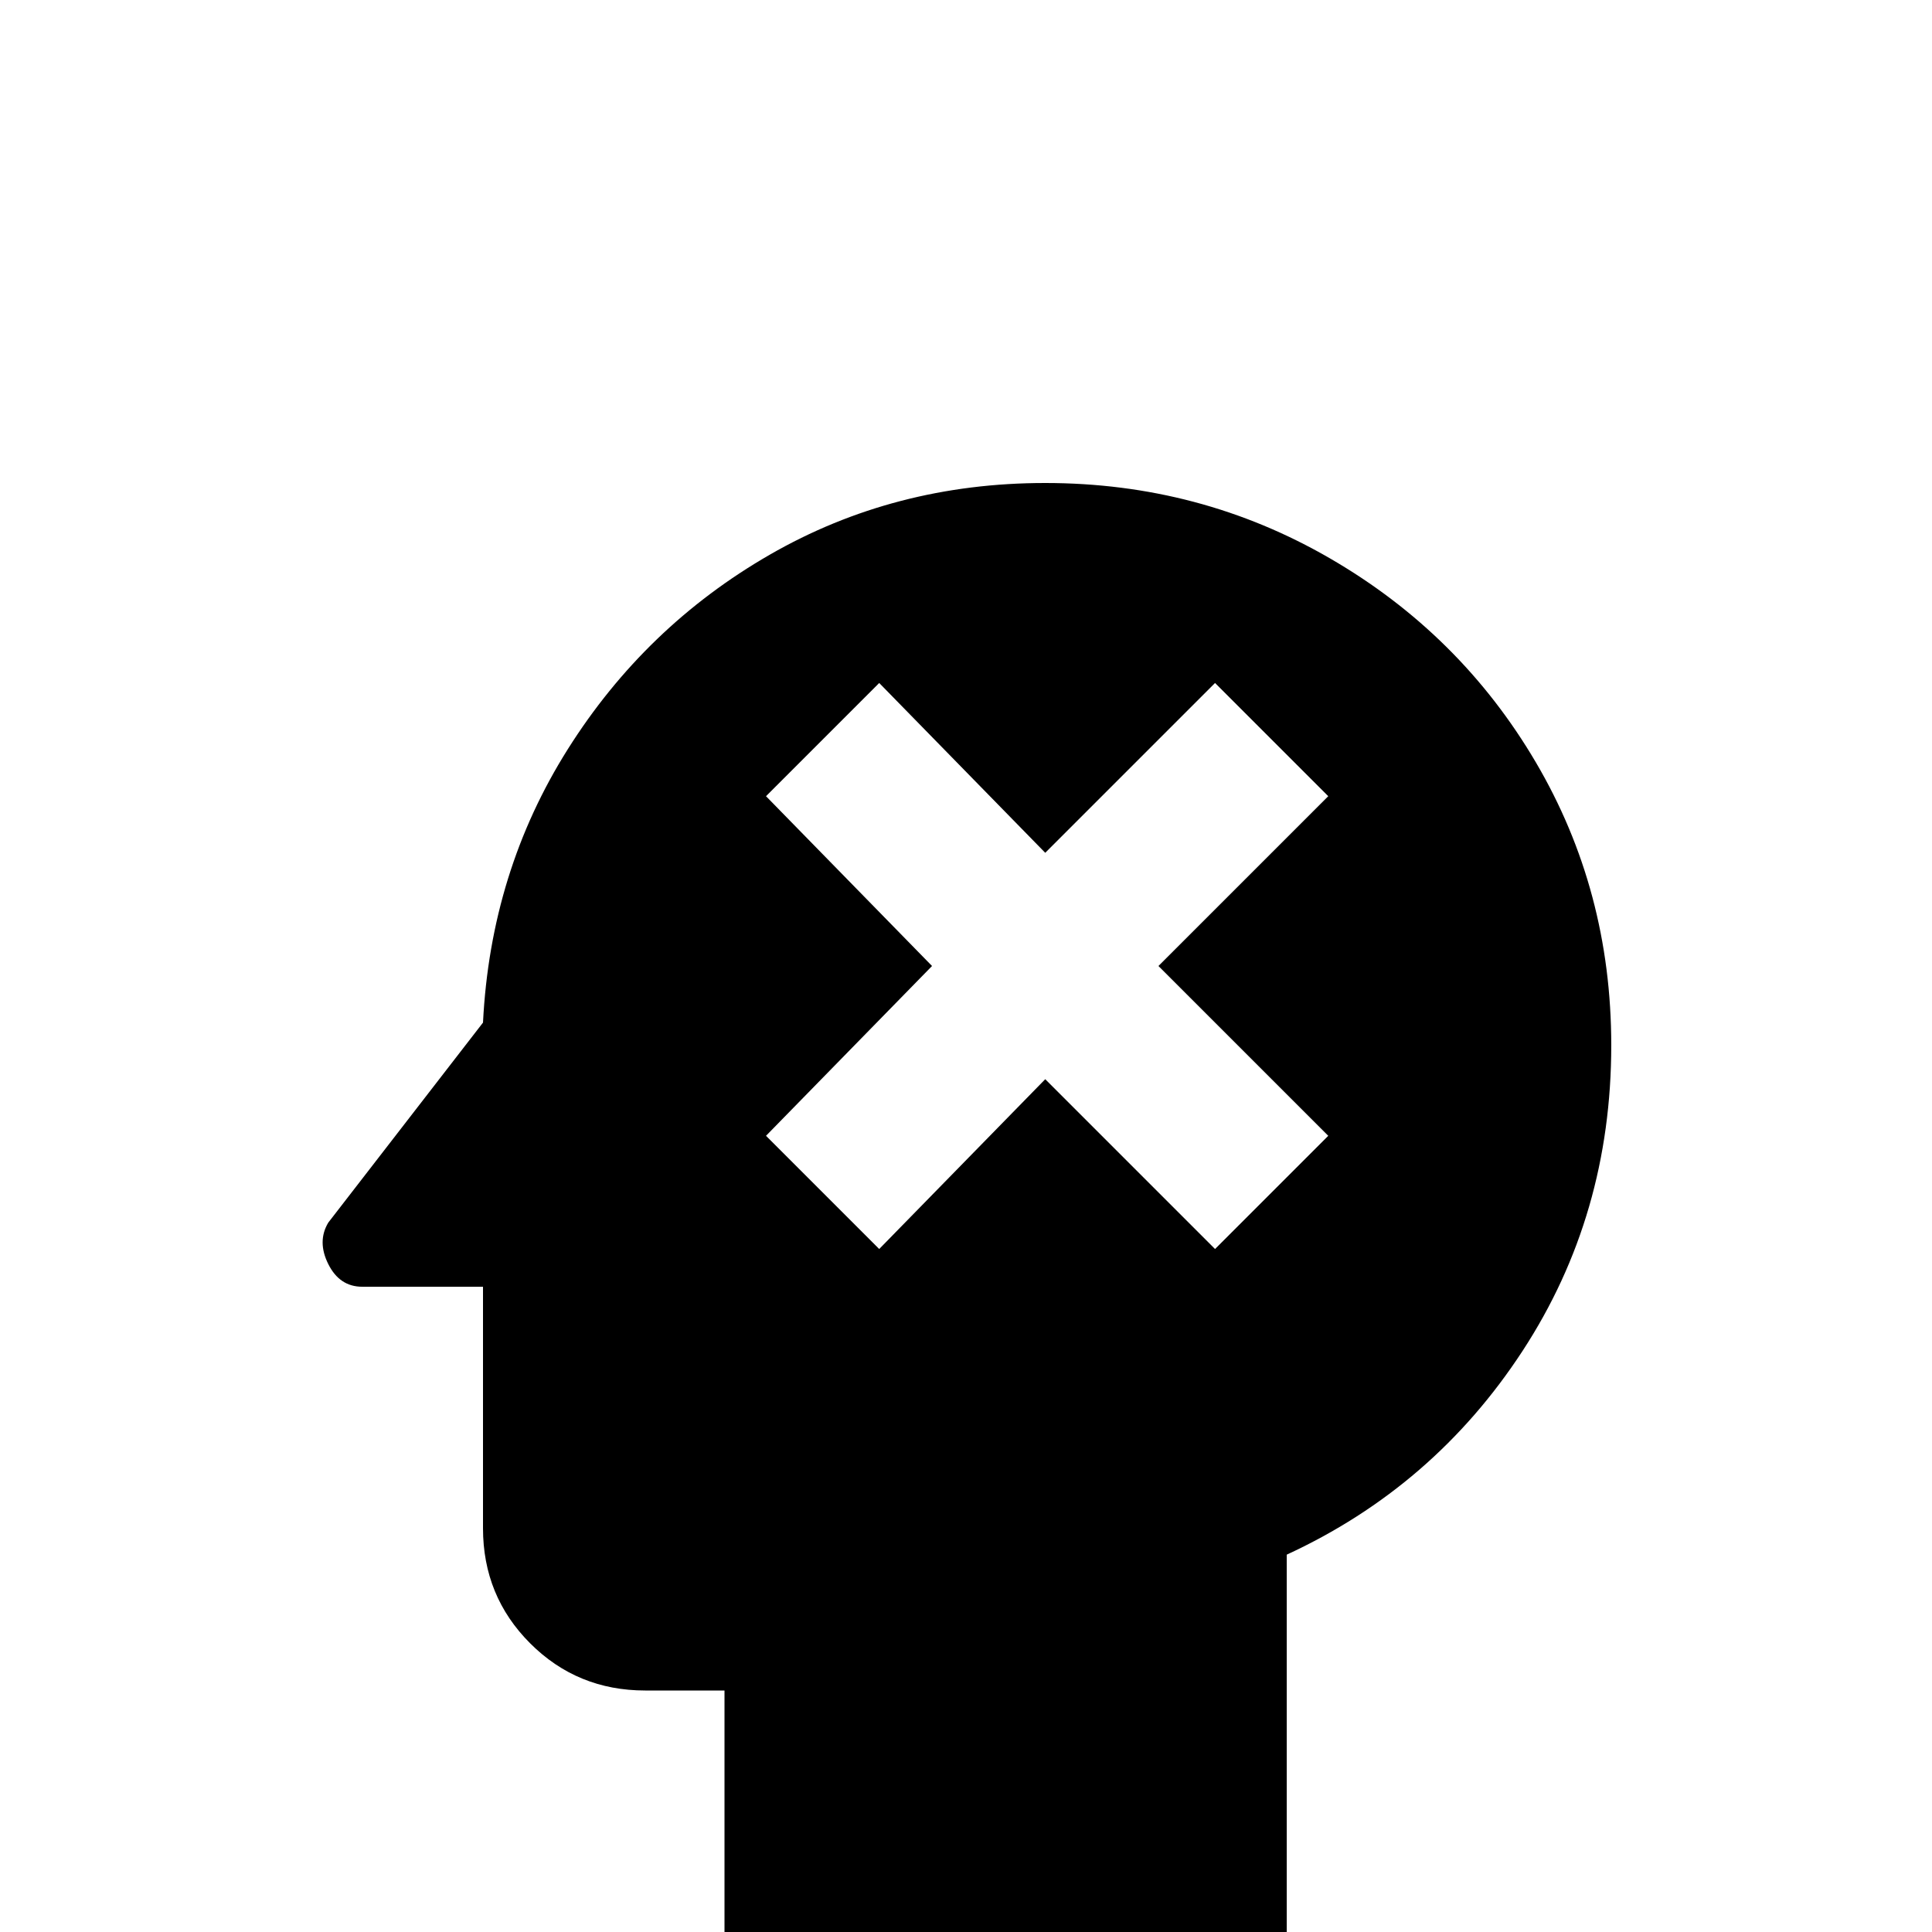 <svg xmlns="http://www.w3.org/2000/svg" viewBox="0 -512 512 512">
	<path fill="#000000" d="M277 -384Q237 -384 204 -365Q171 -346 150.5 -313.5Q130 -281 128 -241L87 -188Q84 -183 87 -177Q90 -171 96 -171H128V-107Q128 -89 140.5 -76.5Q153 -64 171 -64H192V0H341V-100Q380 -118 403.5 -154Q427 -190 427 -235Q427 -276 407 -310Q387 -344 352.5 -364Q318 -384 277 -384ZM322 -181L277 -226L233 -181L203 -211L247 -256L203 -301L233 -331L277 -286L322 -331L352 -301L307 -256L352 -211Z"/>
</svg>